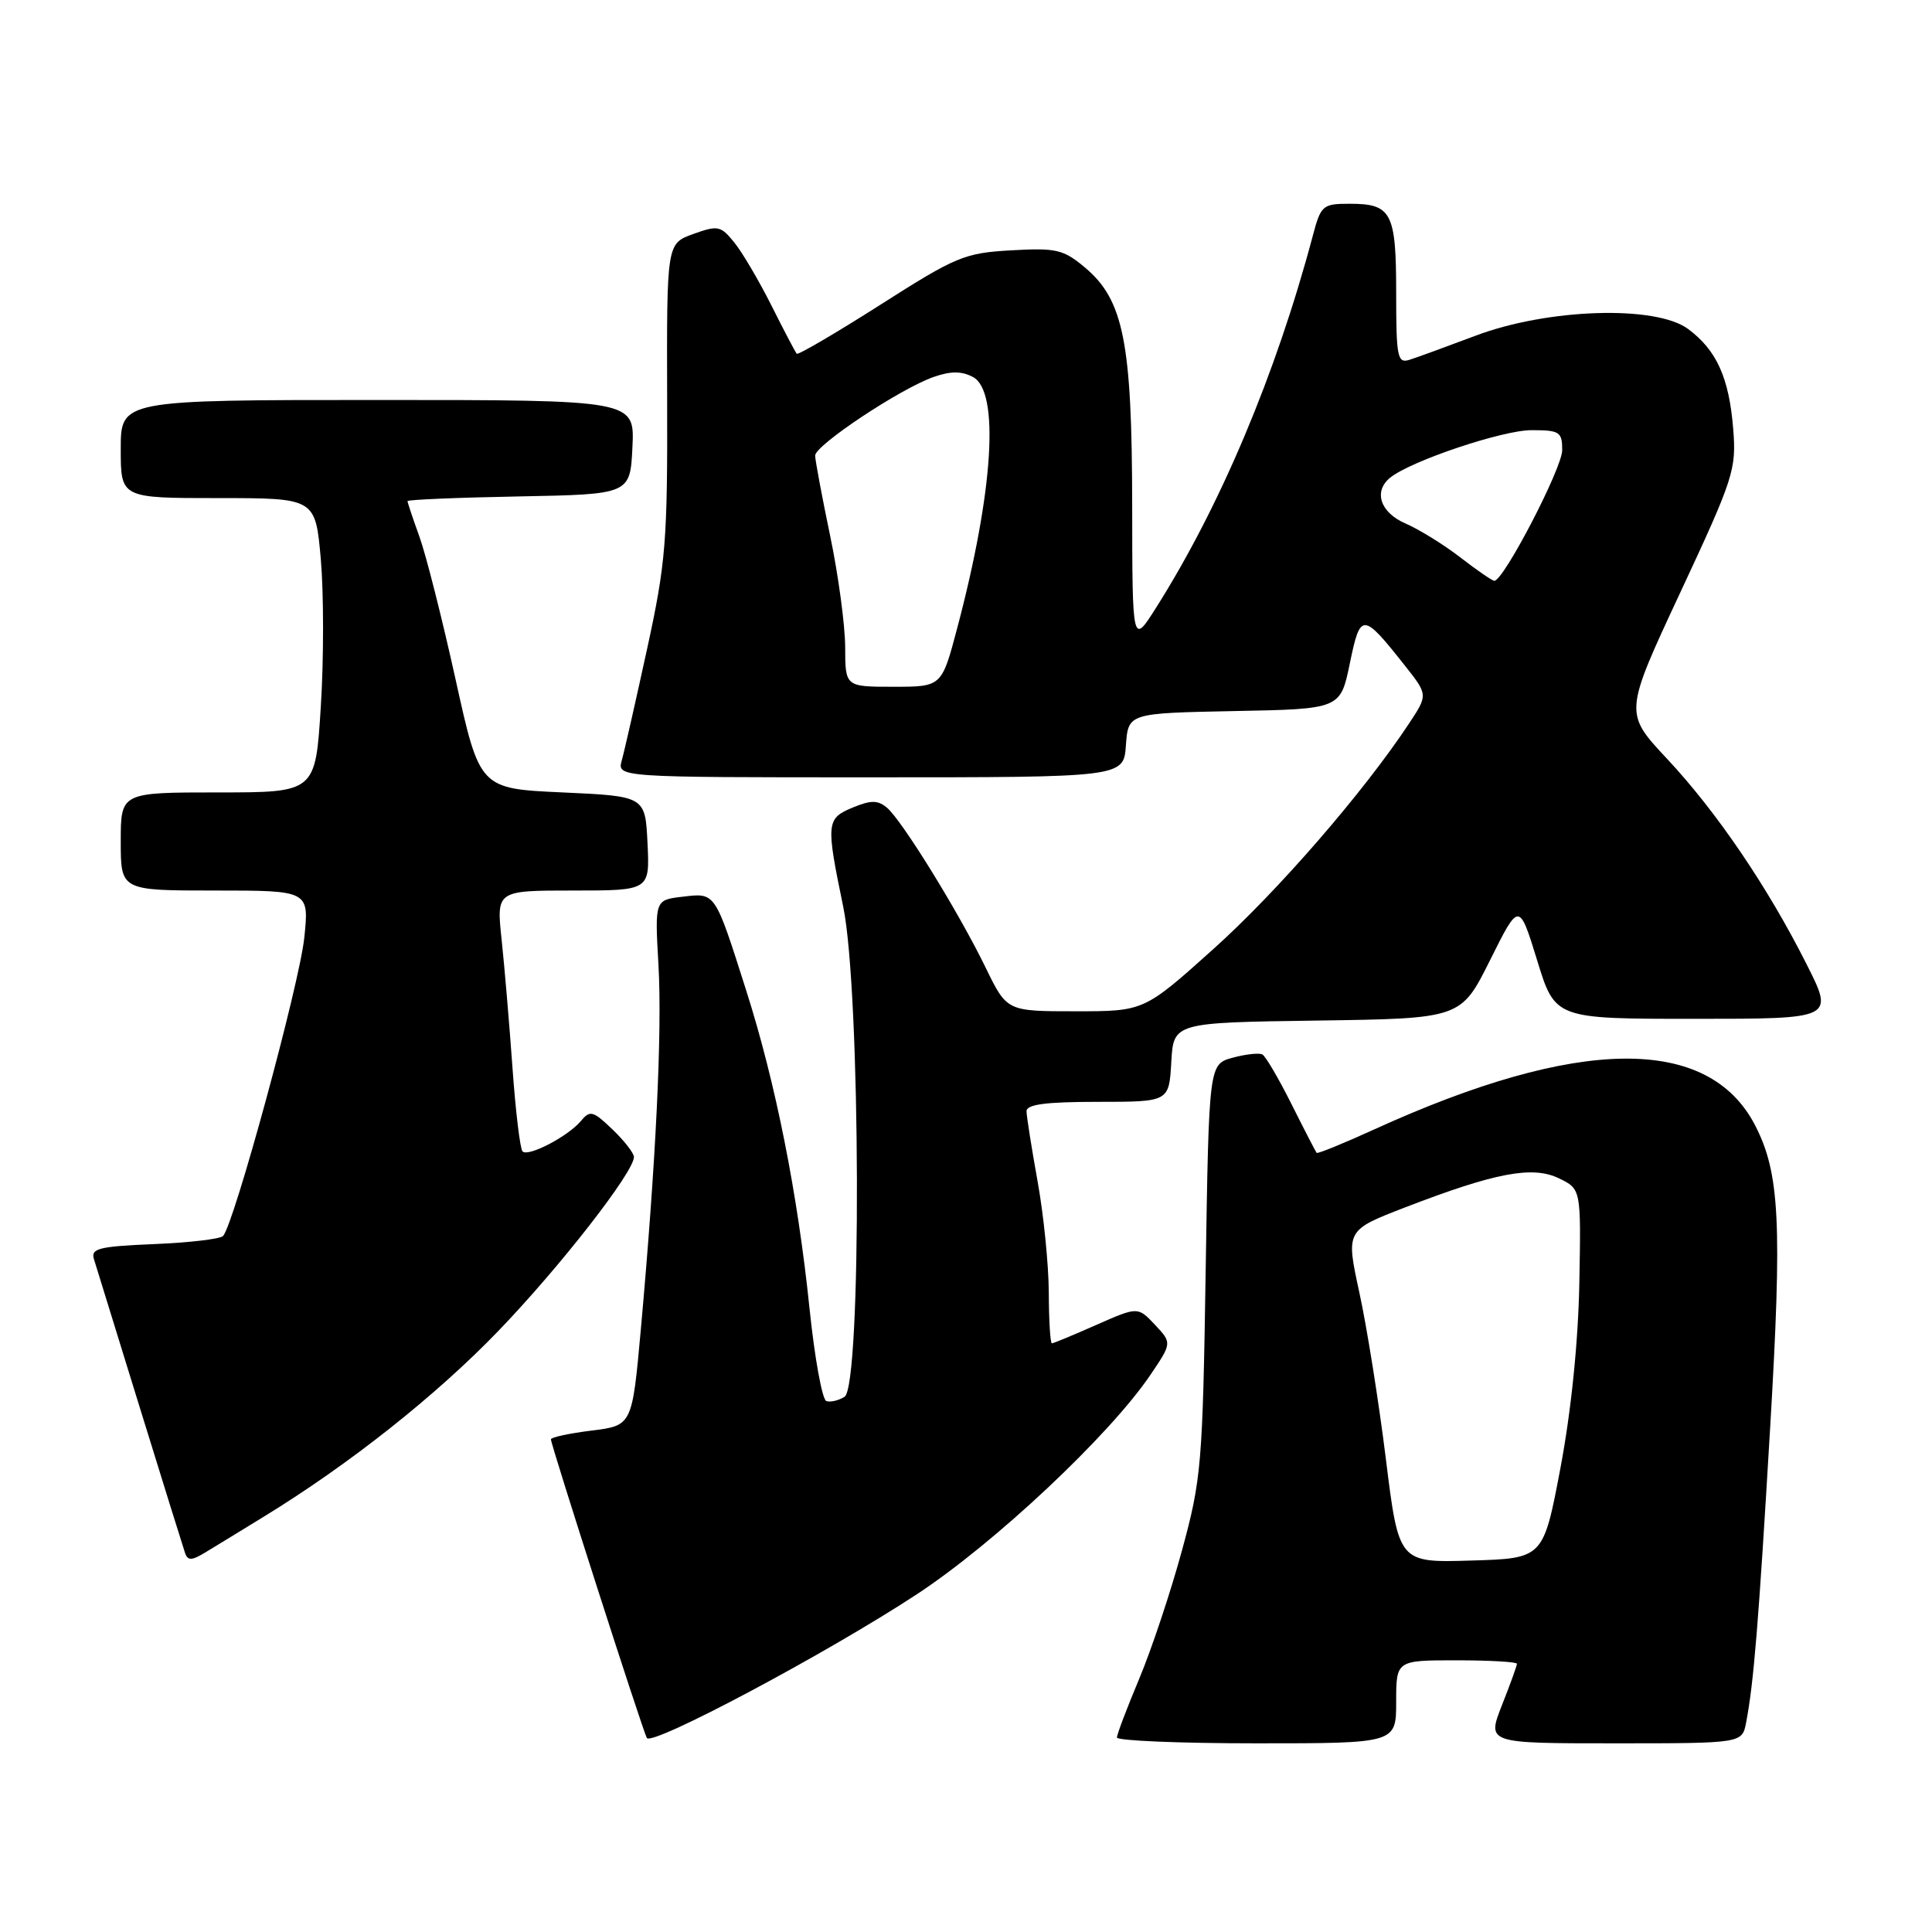 <?xml version="1.0" encoding="UTF-8" standalone="no"?>
<!DOCTYPE svg PUBLIC "-//W3C//DTD SVG 1.1//EN" "http://www.w3.org/Graphics/SVG/1.1/DTD/svg11.dtd" >
<svg xmlns="http://www.w3.org/2000/svg" xmlns:xlink="http://www.w3.org/1999/xlink" version="1.1" viewBox="0 0 256 256">
 <g >
 <path fill="currentColor"
d=" M 121.50 211.24 C 131.79 204.48 146.96 190.24 152.40 182.23 C 155.30 177.95 155.30 177.95 153.04 175.54 C 150.77 173.13 150.77 173.13 145.26 175.56 C 142.23 176.90 139.58 178.00 139.38 178.00 C 139.17 178.00 138.98 174.96 138.97 171.25 C 138.95 167.54 138.28 160.90 137.48 156.50 C 136.69 152.10 136.03 147.94 136.02 147.25 C 136.01 146.34 138.55 146.00 145.45 146.00 C 154.90 146.00 154.90 146.00 155.20 140.75 C 155.50 135.50 155.50 135.50 174.54 135.23 C 193.58 134.96 193.58 134.96 197.44 127.23 C 201.29 119.50 201.29 119.50 203.68 127.25 C 206.06 135.00 206.06 135.00 224.54 135.00 C 243.03 135.00 243.03 135.00 239.39 127.78 C 234.23 117.53 227.46 107.56 220.88 100.53 C 215.20 94.46 215.20 94.46 222.66 78.48 C 229.72 63.36 230.09 62.20 229.66 56.85 C 229.12 50.07 227.46 46.39 223.68 43.59 C 219.38 40.41 205.07 40.87 195.50 44.49 C 191.65 45.94 187.71 47.38 186.75 47.68 C 185.17 48.18 185.00 47.33 185.00 38.82 C 185.00 28.15 184.40 27.00 178.84 27.00 C 175.26 27.00 175.02 27.20 173.95 31.25 C 169.09 49.52 161.69 67.09 153.20 80.50 C 150.04 85.50 150.04 85.50 150.02 66.93 C 150.00 45.38 148.88 39.76 143.79 35.47 C 140.90 33.05 139.99 32.83 133.99 33.17 C 127.80 33.52 126.69 33.98 116.64 40.39 C 110.73 44.15 105.75 47.07 105.57 46.87 C 105.39 46.67 103.88 43.80 102.23 40.50 C 100.57 37.20 98.35 33.42 97.29 32.12 C 95.50 29.91 95.12 29.83 91.85 31.01 C 88.34 32.28 88.34 32.28 88.40 52.89 C 88.46 71.74 88.23 74.57 85.74 86.00 C 84.24 92.88 82.74 99.51 82.39 100.75 C 81.77 103.00 81.77 103.00 115.33 103.00 C 148.89 103.00 148.89 103.00 149.19 98.75 C 149.50 94.50 149.50 94.50 163.56 94.22 C 177.61 93.95 177.61 93.95 178.86 87.90 C 180.26 81.10 180.55 81.11 186.15 88.19 C 189.22 92.07 189.22 92.07 186.69 95.89 C 180.64 105.03 169.29 118.11 160.78 125.75 C 151.59 134.00 151.59 134.00 142.50 134.00 C 133.42 134.00 133.42 134.00 130.62 128.25 C 127.08 120.95 119.49 108.65 117.51 107.01 C 116.31 106.01 115.40 106.01 113.00 107.00 C 109.48 108.46 109.43 109.02 111.73 120.14 C 114.05 131.35 114.19 183.63 111.91 185.08 C 111.13 185.57 110.05 185.83 109.50 185.65 C 108.95 185.48 107.95 179.97 107.27 173.42 C 105.70 158.17 102.77 143.45 98.86 131.19 C 94.69 118.10 94.83 118.30 90.45 118.82 C 86.76 119.25 86.76 119.25 87.25 127.87 C 87.75 136.74 86.92 153.91 84.91 176.19 C 83.76 188.89 83.76 188.89 78.38 189.56 C 75.42 189.93 73.00 190.45 73.00 190.72 C 73.00 191.47 85.18 229.39 85.71 230.29 C 86.37 231.42 109.63 219.04 121.50 211.24 Z  M 185.00 225.50 C 185.00 220.00 185.00 220.00 193.00 220.00 C 197.40 220.00 201.00 220.21 201.00 220.46 C 201.00 220.72 200.11 223.19 199.01 225.96 C 197.03 231.00 197.03 231.00 213.94 231.00 C 230.84 231.00 230.84 231.00 231.37 228.25 C 232.38 222.96 233.01 215.29 234.55 189.25 C 236.16 162.04 235.83 155.44 232.56 149.11 C 226.37 137.15 209.14 137.33 182.10 149.65 C 178.02 151.51 174.59 152.91 174.46 152.76 C 174.34 152.62 172.84 149.72 171.14 146.32 C 169.44 142.93 167.70 139.95 167.27 139.72 C 166.85 139.49 165.08 139.68 163.34 140.15 C 160.19 141.01 160.19 141.01 159.76 168.25 C 159.36 194.09 159.19 196.02 156.61 205.47 C 155.12 210.95 152.57 218.59 150.95 222.45 C 149.33 226.31 148.00 229.81 148.00 230.23 C 148.00 230.65 156.32 231.00 166.50 231.00 C 185.00 231.00 185.00 231.00 185.00 225.50 Z  M 35.00 200.94 C 46.31 194.01 57.81 184.90 66.06 176.33 C 74.18 167.90 84.00 155.30 84.00 153.31 C 84.00 152.80 82.72 151.15 81.15 149.65 C 78.59 147.19 78.18 147.08 76.98 148.53 C 75.28 150.57 70.00 153.33 69.24 152.57 C 68.92 152.25 68.32 147.28 67.91 141.53 C 67.50 135.77 66.85 128.12 66.47 124.53 C 65.77 118.00 65.77 118.00 75.93 118.00 C 86.10 118.00 86.10 118.00 85.80 111.75 C 85.50 105.50 85.50 105.50 74.53 105.00 C 63.56 104.50 63.56 104.50 60.36 90.00 C 58.60 82.03 56.45 73.53 55.58 71.12 C 54.71 68.72 54.00 66.59 54.00 66.40 C 54.00 66.21 60.64 65.93 68.75 65.78 C 83.50 65.50 83.50 65.50 83.80 59.25 C 84.10 53.00 84.10 53.00 50.05 53.00 C 16.00 53.00 16.00 53.00 16.00 59.50 C 16.00 66.00 16.00 66.00 28.90 66.00 C 41.79 66.00 41.79 66.00 42.51 74.10 C 42.90 78.56 42.91 87.34 42.51 93.60 C 41.80 105.00 41.80 105.00 28.90 105.00 C 16.00 105.00 16.00 105.00 16.00 111.50 C 16.00 118.00 16.00 118.00 28.48 118.00 C 40.97 118.00 40.97 118.00 40.32 124.25 C 39.69 130.37 30.97 162.36 29.55 163.78 C 29.16 164.18 25.03 164.66 20.38 164.85 C 13.08 165.16 12.00 165.43 12.45 166.85 C 12.73 167.76 15.47 176.60 18.52 186.50 C 21.58 196.40 24.28 205.08 24.52 205.78 C 24.88 206.82 25.41 206.80 27.23 205.69 C 28.48 204.93 31.98 202.80 35.00 200.94 Z  M 111.99 85.75 C 111.98 82.86 111.09 76.22 110.00 71.00 C 108.91 65.78 108.02 60.99 108.01 60.37 C 108.00 59.00 119.32 51.48 123.71 49.95 C 126.00 49.15 127.42 49.16 128.93 49.96 C 132.48 51.86 131.65 65.06 126.83 83.25 C 124.78 91.00 124.78 91.00 118.39 91.00 C 112.00 91.00 112.00 91.00 111.99 85.75 Z  M 193.50 73.86 C 191.30 72.16 188.04 70.15 186.25 69.37 C 182.87 67.92 181.94 65.08 184.25 63.26 C 187.05 61.04 199.11 57.00 202.92 57.00 C 206.67 57.00 207.00 57.22 207.00 59.65 C 207.00 62.03 199.22 77.00 198.00 76.96 C 197.72 76.95 195.70 75.56 193.50 73.86 Z  M 183.63 193.28 C 182.69 185.70 181.11 175.79 180.12 171.26 C 178.33 163.02 178.33 163.02 186.20 159.98 C 198.17 155.37 203.07 154.44 206.58 156.14 C 209.50 157.56 209.50 157.56 209.27 170.03 C 209.12 177.85 208.19 186.97 206.77 194.50 C 204.50 206.50 204.50 206.50 194.92 206.78 C 185.34 207.07 185.34 207.07 183.63 193.28 Z "/>
</g>
</svg>